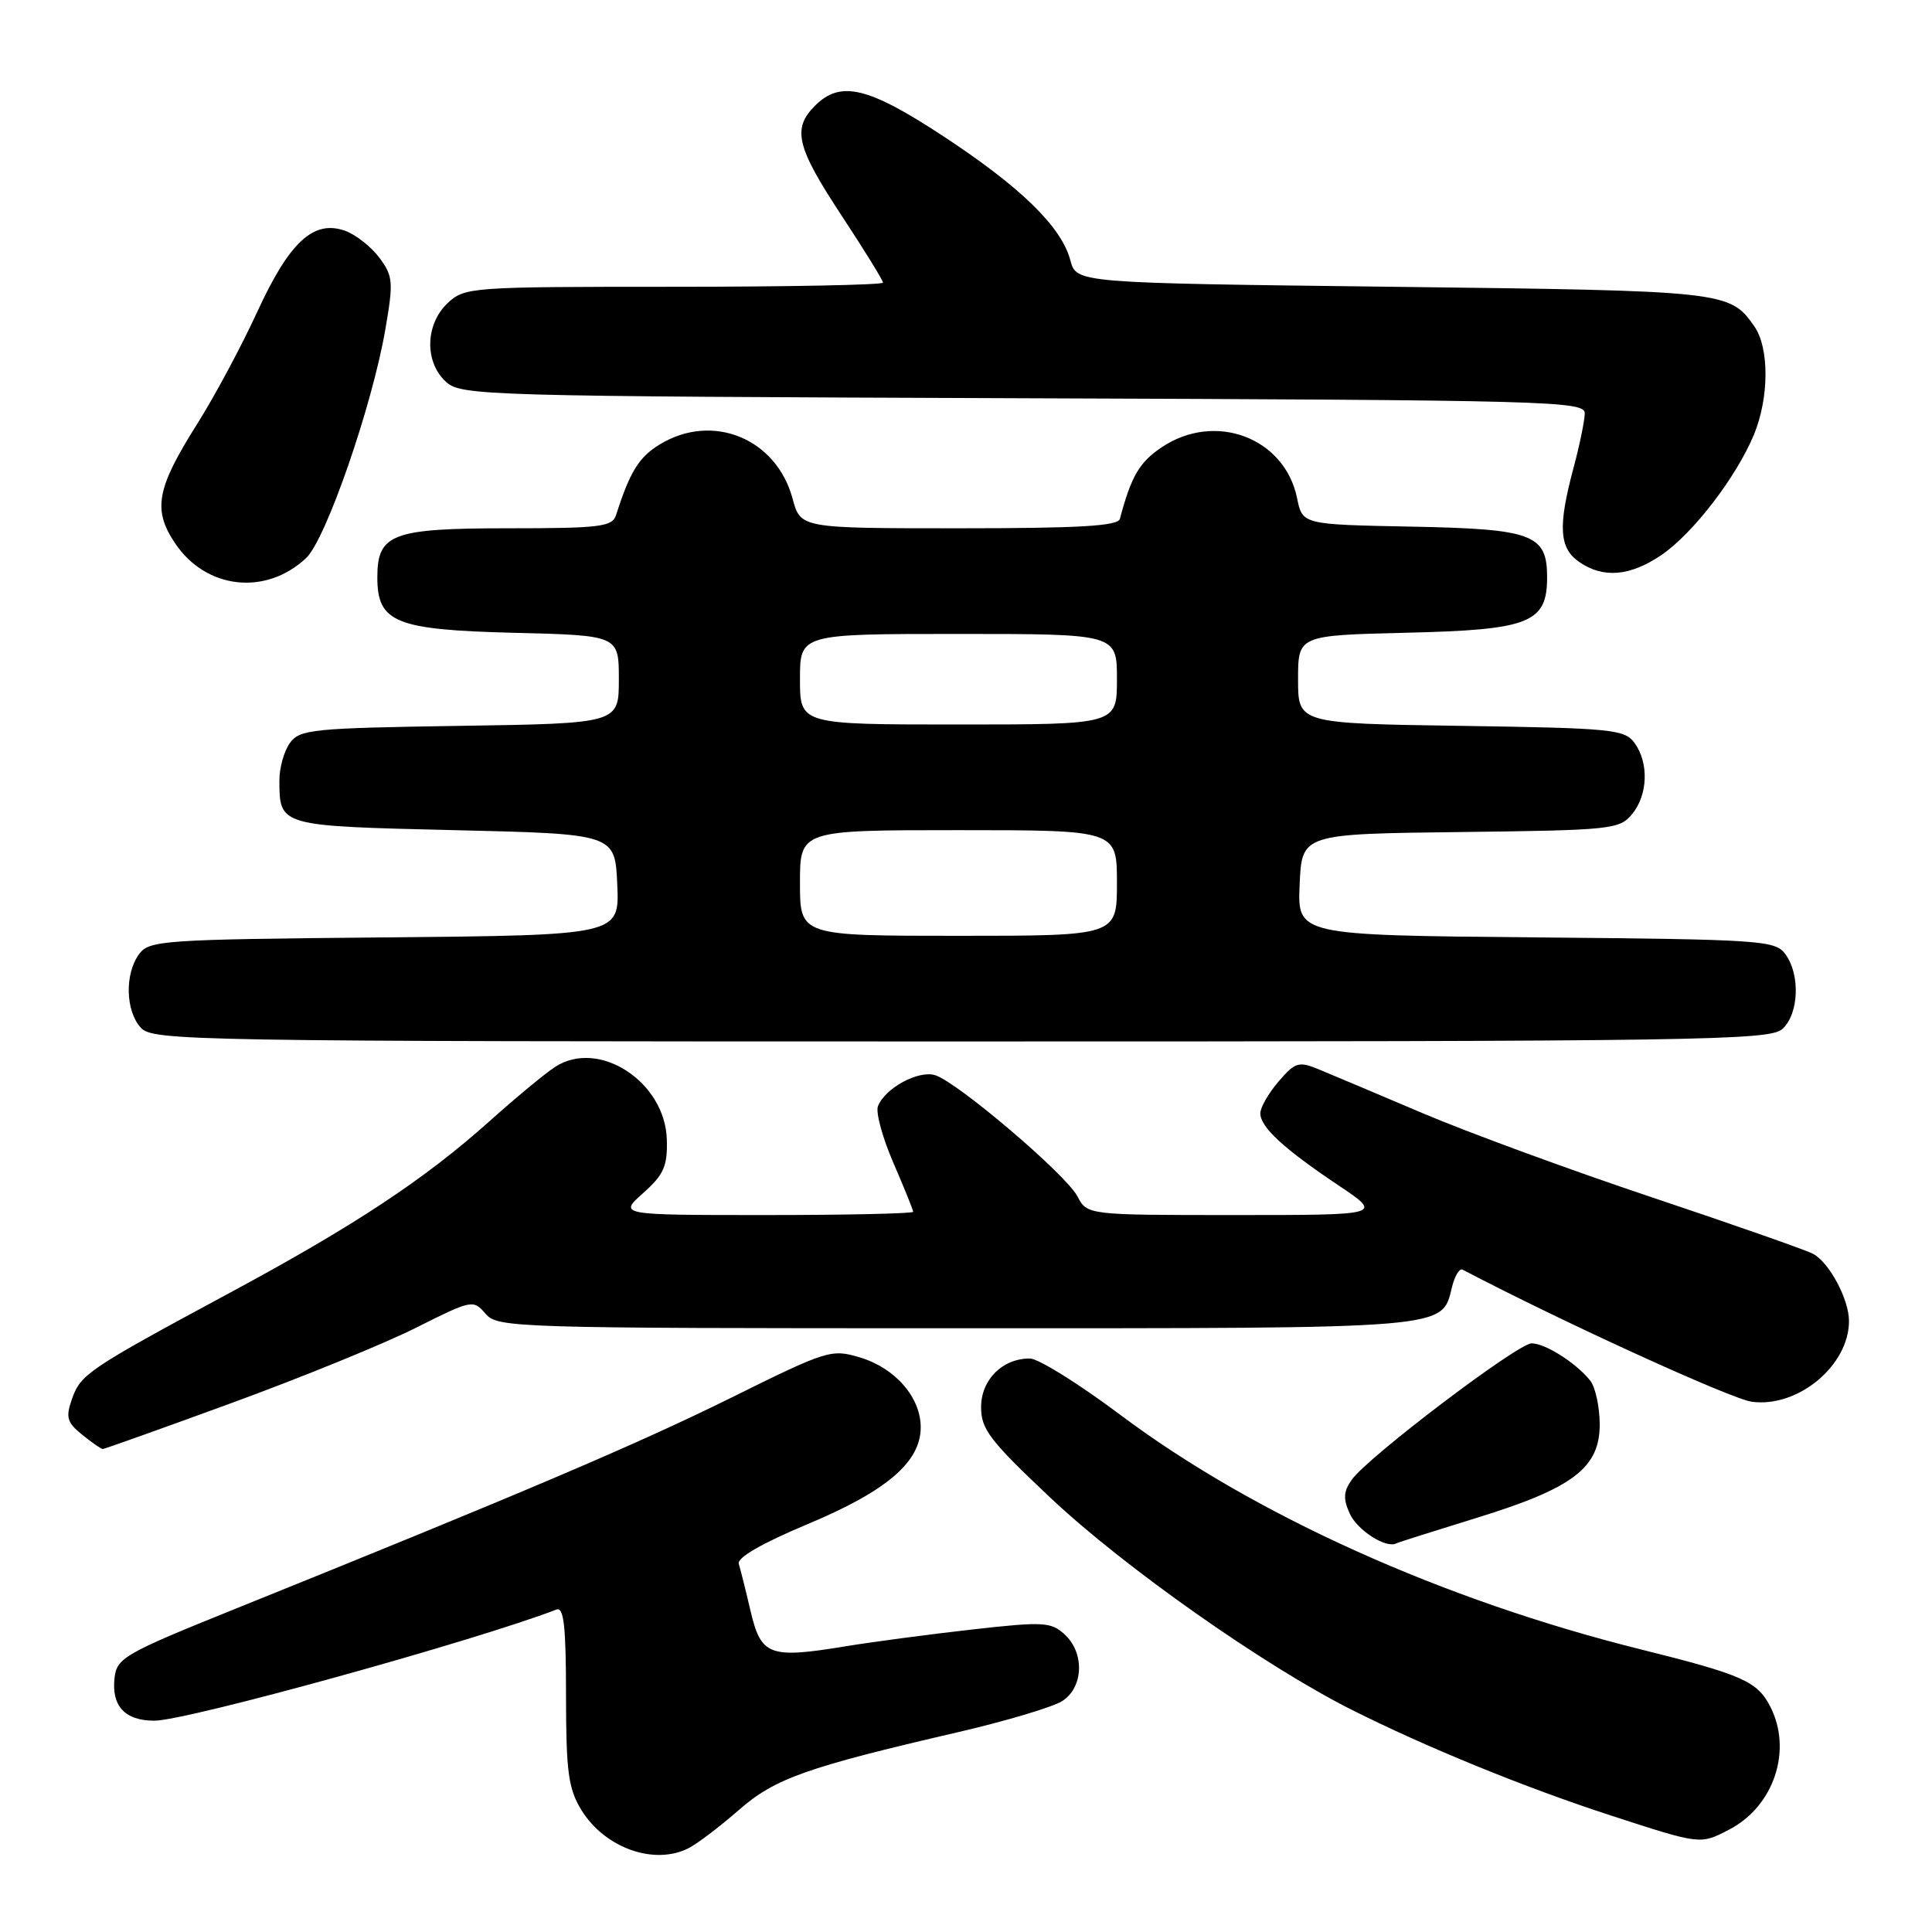 <?xml version="1.0" encoding="UTF-8" standalone="no"?>
<!DOCTYPE svg PUBLIC "-//W3C//DTD SVG 1.1//EN" "http://www.w3.org/Graphics/SVG/1.1/DTD/svg11.dtd" >
<svg xmlns="http://www.w3.org/2000/svg" xmlns:xlink="http://www.w3.org/1999/xlink" version="1.1" viewBox="0 0 256 256">
 <g >
 <path fill="currentColor"
d=" M 91.32 244.85 C 92.52 244.21 95.49 241.95 97.92 239.82 C 102.67 235.66 106.83 234.18 127.00 229.51 C 133.32 228.04 139.51 226.19 140.75 225.40 C 143.59 223.58 143.74 218.98 141.04 216.54 C 139.25 214.91 138.21 214.86 128.79 215.92 C 123.13 216.56 115.58 217.56 112.00 218.15 C 101.96 219.80 100.85 219.39 99.46 213.50 C 98.82 210.75 98.11 207.92 97.89 207.22 C 97.64 206.40 100.96 204.49 107.00 201.96 C 117.50 197.57 122.00 193.72 122.00 189.12 C 122.00 185.16 118.62 181.27 113.96 179.87 C 110.15 178.73 109.63 178.89 96.77 185.26 C 84.39 191.38 69.17 197.86 31.00 213.25 C 16.52 219.09 15.48 219.69 15.18 222.31 C 14.75 226.06 16.55 228.00 20.46 228.00 C 24.73 228.00 62.72 217.50 73.75 213.27 C 74.71 212.90 75.00 215.55 75.00 224.64 C 75.01 234.77 75.30 236.98 77.02 239.81 C 80.13 244.90 86.78 247.24 91.32 244.85 Z  M 229.09 242.45 C 235.07 239.36 237.55 231.90 234.55 226.09 C 232.84 222.78 230.82 221.89 217.48 218.57 C 191.23 212.04 166.11 200.72 148.44 187.47 C 142.97 183.37 137.59 180.01 136.47 180.01 C 132.83 179.99 130.00 182.82 130.00 186.46 C 130.00 189.39 131.16 190.90 139.25 198.52 C 148.96 207.66 167.49 220.70 179.02 226.51 C 188.93 231.50 202.08 236.87 213.50 240.58 C 225.37 244.44 225.28 244.42 229.09 242.45 Z  M 195.68 201.12 C 208.48 197.18 212.01 194.47 211.97 188.66 C 211.95 186.37 211.39 183.80 210.72 182.95 C 208.89 180.63 204.76 178.00 202.95 178.00 C 201.11 178.00 181.20 193.10 179.11 196.08 C 178.01 197.64 177.96 198.61 178.85 200.56 C 179.85 202.77 183.64 205.20 185.00 204.51 C 185.28 204.37 190.08 202.85 195.68 201.12 Z  M 30.76 185.88 C 39.97 182.51 50.91 178.05 55.09 175.95 C 62.52 172.22 62.71 172.18 64.33 174.07 C 65.93 175.94 67.96 176.00 126.77 176.00 C 192.89 176.00 190.99 176.16 192.42 170.45 C 192.78 169.03 193.39 168.03 193.79 168.23 C 206.85 175.08 229.39 185.38 232.13 185.74 C 238.23 186.56 245.00 180.94 245.00 175.05 C 245.00 172.16 242.39 167.28 240.24 166.14 C 239.28 165.63 229.72 162.28 219.00 158.69 C 208.28 155.11 194.55 150.07 188.50 147.50 C 182.45 144.93 176.22 142.30 174.66 141.66 C 172.09 140.61 171.60 140.76 169.41 143.31 C 168.09 144.85 167.00 146.74 167.00 147.52 C 167.00 149.35 170.11 152.22 177.36 157.07 C 183.23 161.00 183.23 161.00 163.65 161.00 C 144.06 161.00 144.06 161.00 142.76 158.51 C 141.25 155.63 126.91 143.42 123.92 142.47 C 121.71 141.77 117.25 144.19 116.33 146.59 C 116.02 147.40 116.94 150.77 118.38 154.09 C 119.82 157.42 121.00 160.33 121.00 160.57 C 121.00 160.80 112.22 161.00 101.48 161.00 C 81.97 161.00 81.97 161.00 85.22 158.09 C 87.96 155.65 88.45 154.53 88.36 151.03 C 88.16 143.34 79.33 137.59 73.54 141.38 C 72.19 142.26 68.26 145.52 64.80 148.62 C 56.21 156.30 46.98 162.40 30.46 171.30 C 11.67 181.42 10.70 182.08 9.54 185.36 C 8.68 187.81 8.87 188.47 10.88 190.10 C 12.17 191.15 13.40 192.00 13.62 192.00 C 13.84 192.00 21.55 189.25 30.76 185.88 Z  M 236.17 136.35 C 238.36 134.37 238.57 129.17 236.58 126.44 C 235.24 124.60 233.51 124.48 203.54 124.21 C 171.91 123.92 171.91 123.92 172.21 117.21 C 172.50 110.50 172.50 110.50 193.50 110.25 C 213.49 110.01 214.58 109.90 216.25 107.89 C 218.36 105.34 218.51 101.09 216.58 98.44 C 215.27 96.64 213.59 96.48 193.58 96.18 C 172.00 95.86 172.00 95.86 172.00 90.02 C 172.00 84.19 172.00 84.19 186.40 83.84 C 202.67 83.46 205.00 82.54 205.00 76.50 C 205.00 70.79 203.12 70.09 186.99 69.78 C 172.58 69.50 172.58 69.50 171.87 66.01 C 170.23 57.98 160.99 54.51 153.91 59.28 C 150.96 61.27 149.90 63.10 148.39 68.75 C 148.14 69.70 143.02 70.00 127.07 70.00 C 106.08 70.00 106.08 70.00 105.02 66.07 C 102.87 58.09 94.40 54.63 87.42 58.89 C 84.66 60.57 83.48 62.48 81.63 68.25 C 81.13 69.80 79.53 70.00 67.36 70.00 C 51.95 70.00 50.00 70.73 50.00 76.50 C 50.00 82.49 52.38 83.45 68.10 83.85 C 82.00 84.19 82.00 84.19 82.00 90.02 C 82.00 95.86 82.00 95.86 60.92 96.18 C 41.41 96.48 39.73 96.64 38.42 98.44 C 37.64 99.51 37.01 101.76 37.02 103.44 C 37.05 109.48 36.97 109.45 60.21 110.00 C 81.50 110.50 81.50 110.50 81.79 117.21 C 82.09 123.92 82.09 123.92 50.96 124.21 C 21.49 124.48 19.76 124.60 18.42 126.44 C 16.51 129.06 16.63 133.93 18.65 136.17 C 20.24 137.92 24.92 138.00 127.33 138.00 C 225.50 138.00 234.49 137.86 236.17 136.35 Z  M 40.57 73.94 C 43.18 71.48 49.31 53.80 51.06 43.65 C 52.15 37.34 52.08 36.59 50.27 34.15 C 49.18 32.69 47.14 31.09 45.73 30.58 C 41.54 29.09 38.34 32.05 34.05 41.40 C 31.96 45.94 28.40 52.58 26.13 56.17 C 20.72 64.74 20.21 67.54 23.21 72.00 C 27.31 78.09 35.21 78.97 40.57 73.94 Z  M 220.15 73.54 C 224.31 70.71 230.05 63.25 232.39 57.63 C 234.43 52.72 234.46 46.10 232.45 43.23 C 229.19 38.58 228.71 38.53 184.56 38.00 C 142.63 37.50 142.63 37.50 141.83 34.50 C 140.65 30.05 135.28 24.81 124.98 18.04 C 115.02 11.50 111.37 10.63 108.00 14.00 C 104.94 17.06 105.53 19.47 111.50 28.54 C 114.53 33.14 117.00 37.14 117.00 37.45 C 117.00 37.75 104.54 38.00 89.31 38.00 C 62.27 38.00 61.58 38.05 59.31 40.17 C 56.33 42.98 56.23 47.99 59.10 50.60 C 61.13 52.43 64.05 52.51 135.60 52.77 C 205.39 53.02 210.00 53.14 209.99 54.77 C 209.98 55.72 209.31 58.98 208.50 62.00 C 206.43 69.72 206.59 72.60 209.22 74.44 C 212.40 76.67 215.99 76.37 220.15 73.54 Z  M 106.00 117.00 C 106.00 110.00 106.00 110.00 127.00 110.00 C 148.00 110.00 148.00 110.00 148.00 117.00 C 148.00 124.00 148.00 124.00 127.00 124.00 C 106.00 124.00 106.00 124.00 106.00 117.00 Z  M 106.00 90.00 C 106.00 84.00 106.00 84.00 127.00 84.00 C 148.00 84.00 148.00 84.00 148.00 90.00 C 148.00 96.00 148.00 96.00 127.00 96.00 C 106.00 96.00 106.00 96.00 106.00 90.00 Z "/>
</g>
</svg>